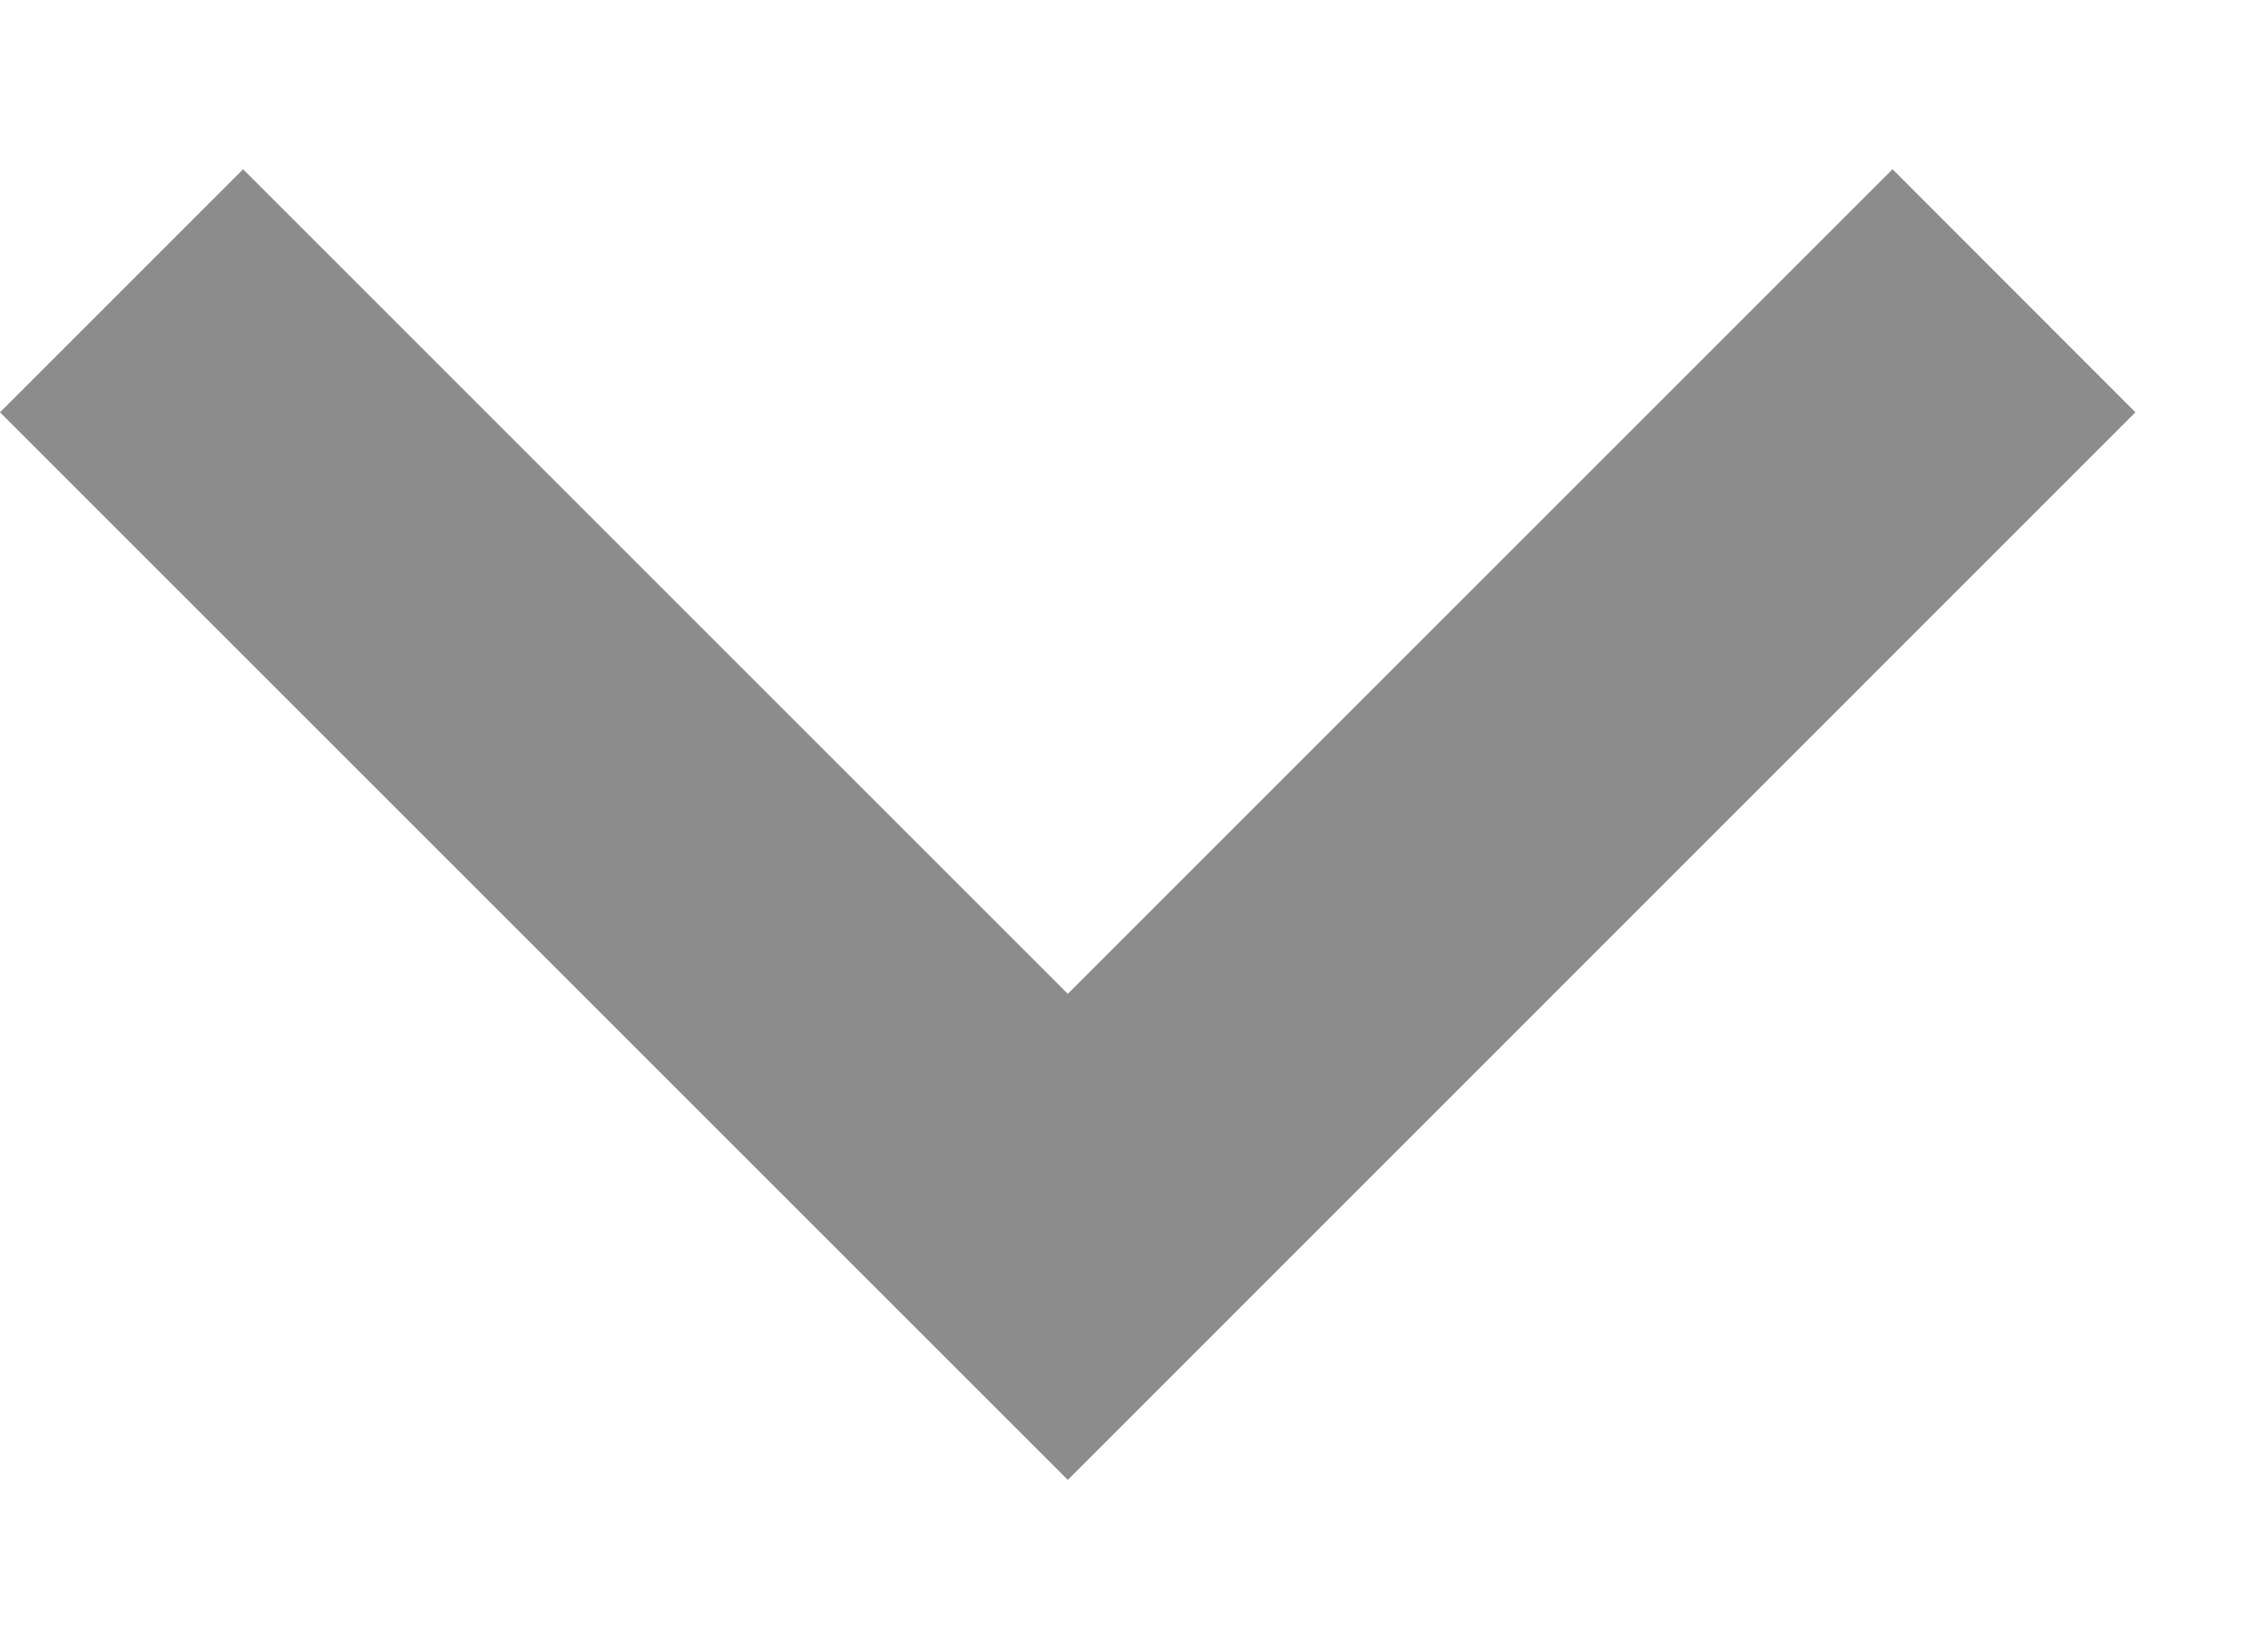 <svg width="11" height="8" viewBox="0 0 11 8" fill="none" xmlns="http://www.w3.org/2000/svg">
<path d="M5.179 4.821L1.179 0.821L0 2L5.179 7.179L10.357 2L9.179 0.821L5.179 4.821Z" fill="#8C8C8D"/>
</svg>
